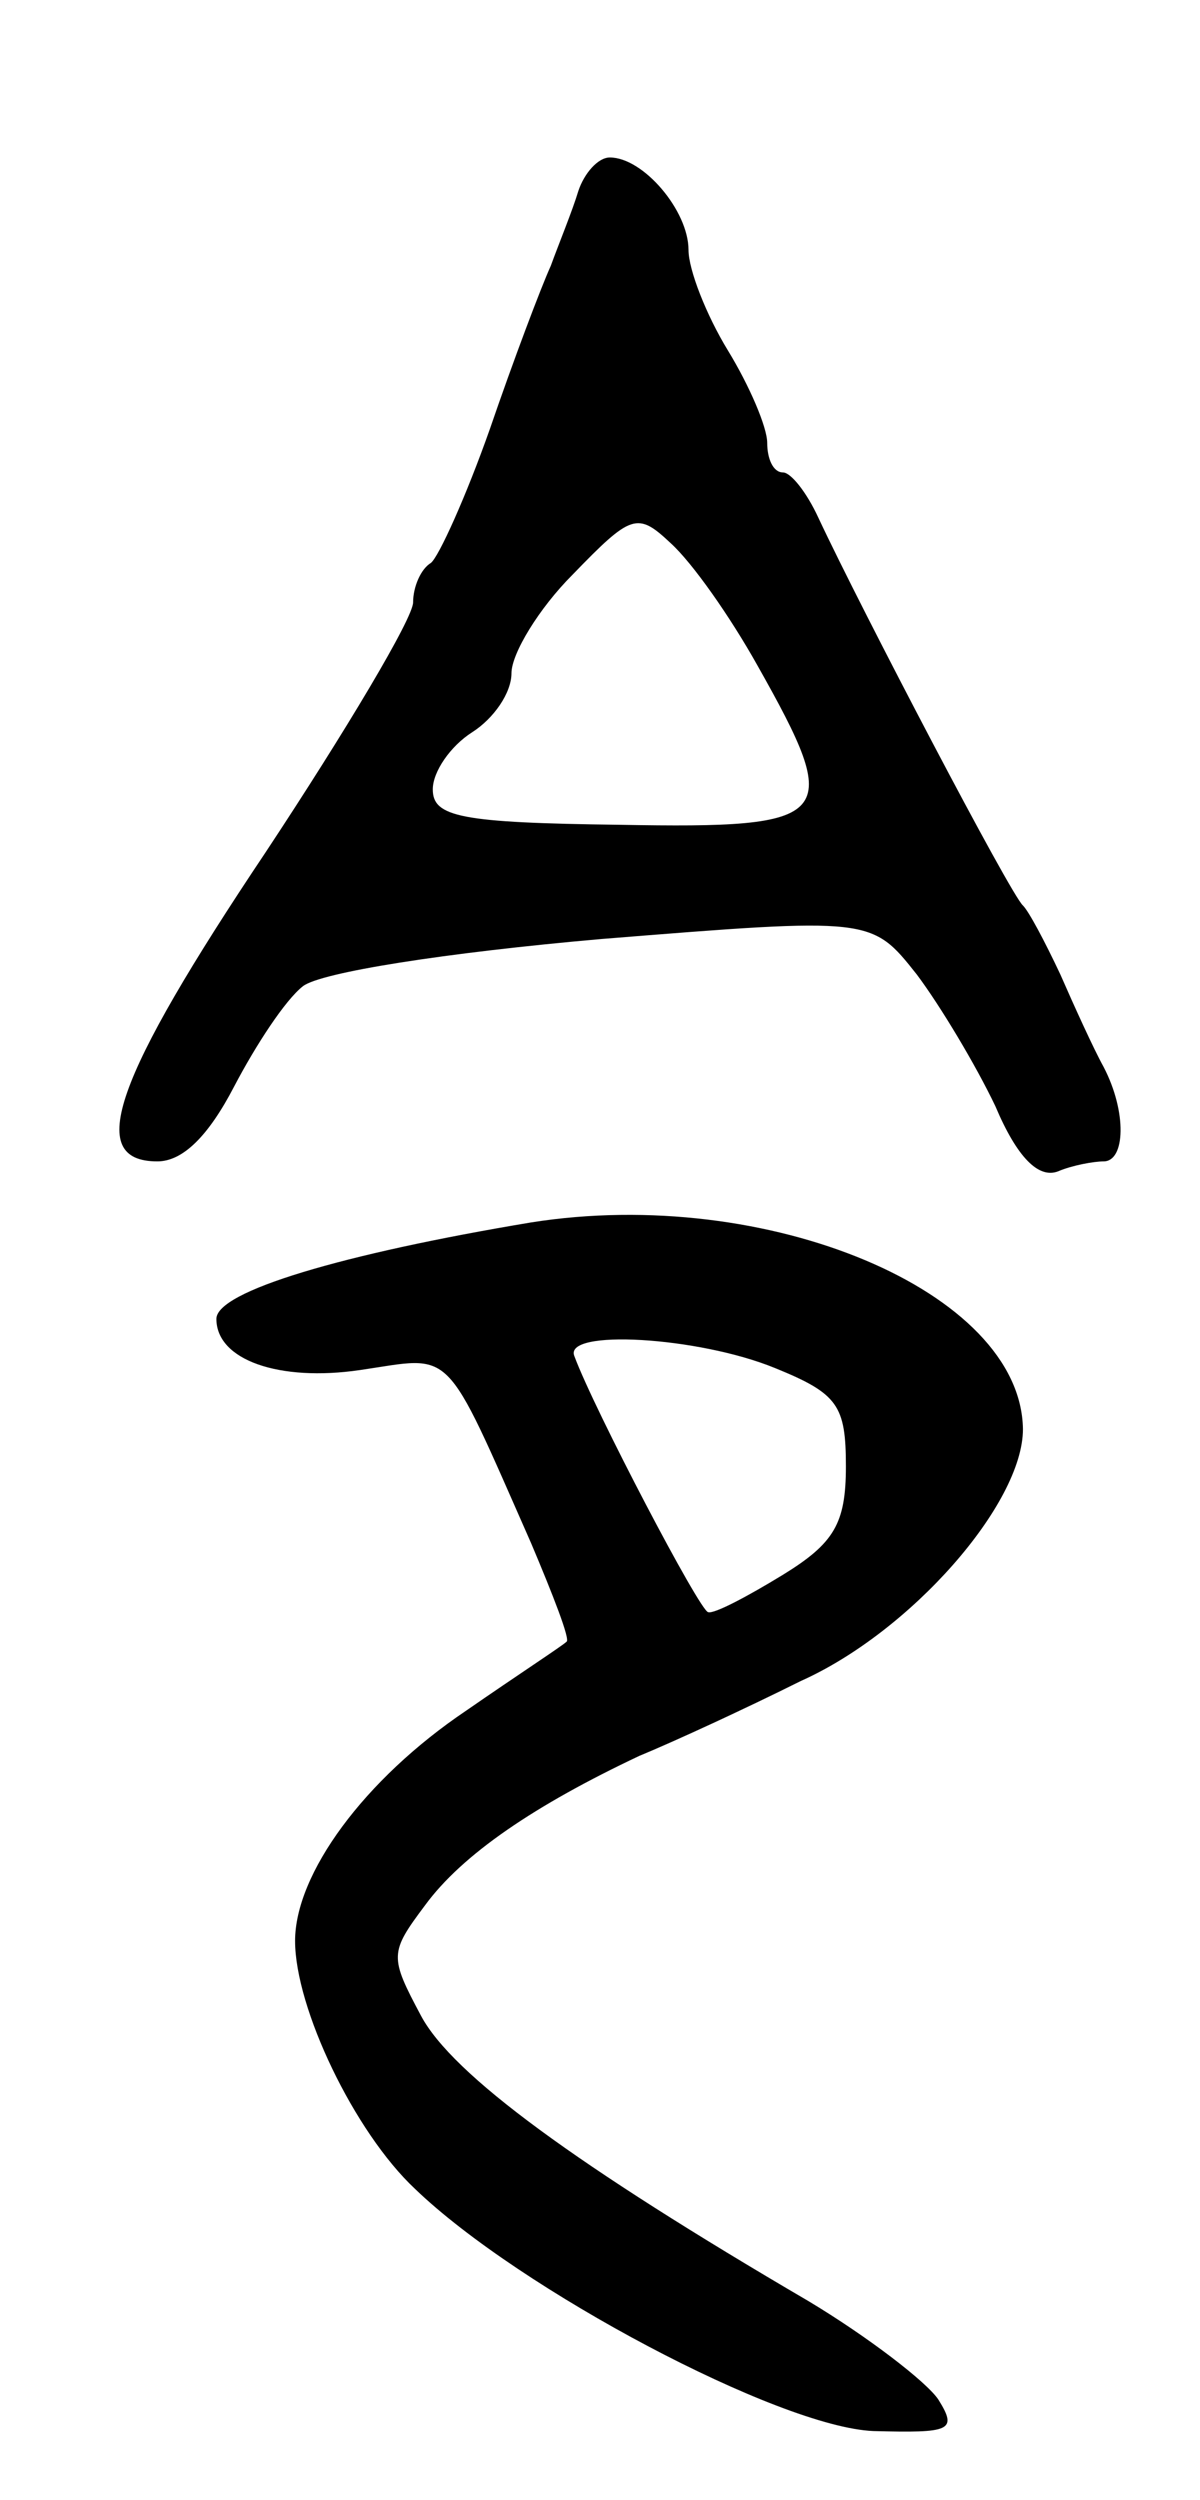 <svg version="1.0" xmlns="http://www.w3.org/2000/svg"
 width="61pt" height="127pt" viewBox="0 0 61 127"
 preserveAspectRatio="xMidYMid meet">
<g transform="translate(0,127) scale(0.1,-0.1)"
fill="#000000" stroke="none">
<path d="M294 1173 c-3 -10 -10 -27 -14 -38 -5 -11 -19 -48 -31 -83 -12 -34
-26 -65 -30 -68 -5 -3 -9 -12 -9 -20 0 -8 -34 -65 -75 -127 -77 -115 -92 -157
-55 -157 13 0 26 13 39 38 11 21 26 44 35 51 9 7 72 17 152 24 137 11 137 11
160 -18 12 -16 30 -46 40 -67 11 -26 22 -37 32 -33 7 3 18 5 23 5 11 0 12 25
0 48 -5 9 -15 31 -22 47 -8 17 -16 32 -19 35 -6 5 -82 150 -104 197 -6 13 -14
23 -18 23 -5 0 -8 7 -8 15 0 8 -9 29 -20 47 -11 18 -20 41 -20 51 0 20 -23 47
-40 47 -6 0 -13 -8 -16 -17z m91 -241 c44 -78 40 -83 -70 -81 -81 1 -95 4 -95
18 0 9 9 22 20 29 11 7 20 20 20 30 0 10 14 33 31 50 30 31 33 32 50 16 11
-10 30 -37 44 -62z"/>
<path d="M270 649 c-96 -16 -160 -35 -160 -49 0 -21 32 -32 73 -26 48 7 42 14
87 -88 11 -26 20 -49 18 -50 -2 -2 -25 -17 -51 -35 -52 -35 -87 -83 -87 -117
0 -34 30 -97 61 -126 53 -51 185 -121 233 -123 39 -1 43 0 33 16 -6 9 -36 32
-66 50 -118 69 -181 115 -197 145 -16 30 -16 32 2 56 19 26 56 51 109 76 17 7
54 24 82 38 56 25 113 90 113 128 -1 70 -130 124 -250 105z m124 -74 c32 -13
36 -19 36 -50 0 -29 -6 -39 -32 -55 -18 -11 -35 -20 -38 -19 -4 0 -58 103 -68
130 -6 14 63 10 102 -6z"/>
</g>
</svg>
